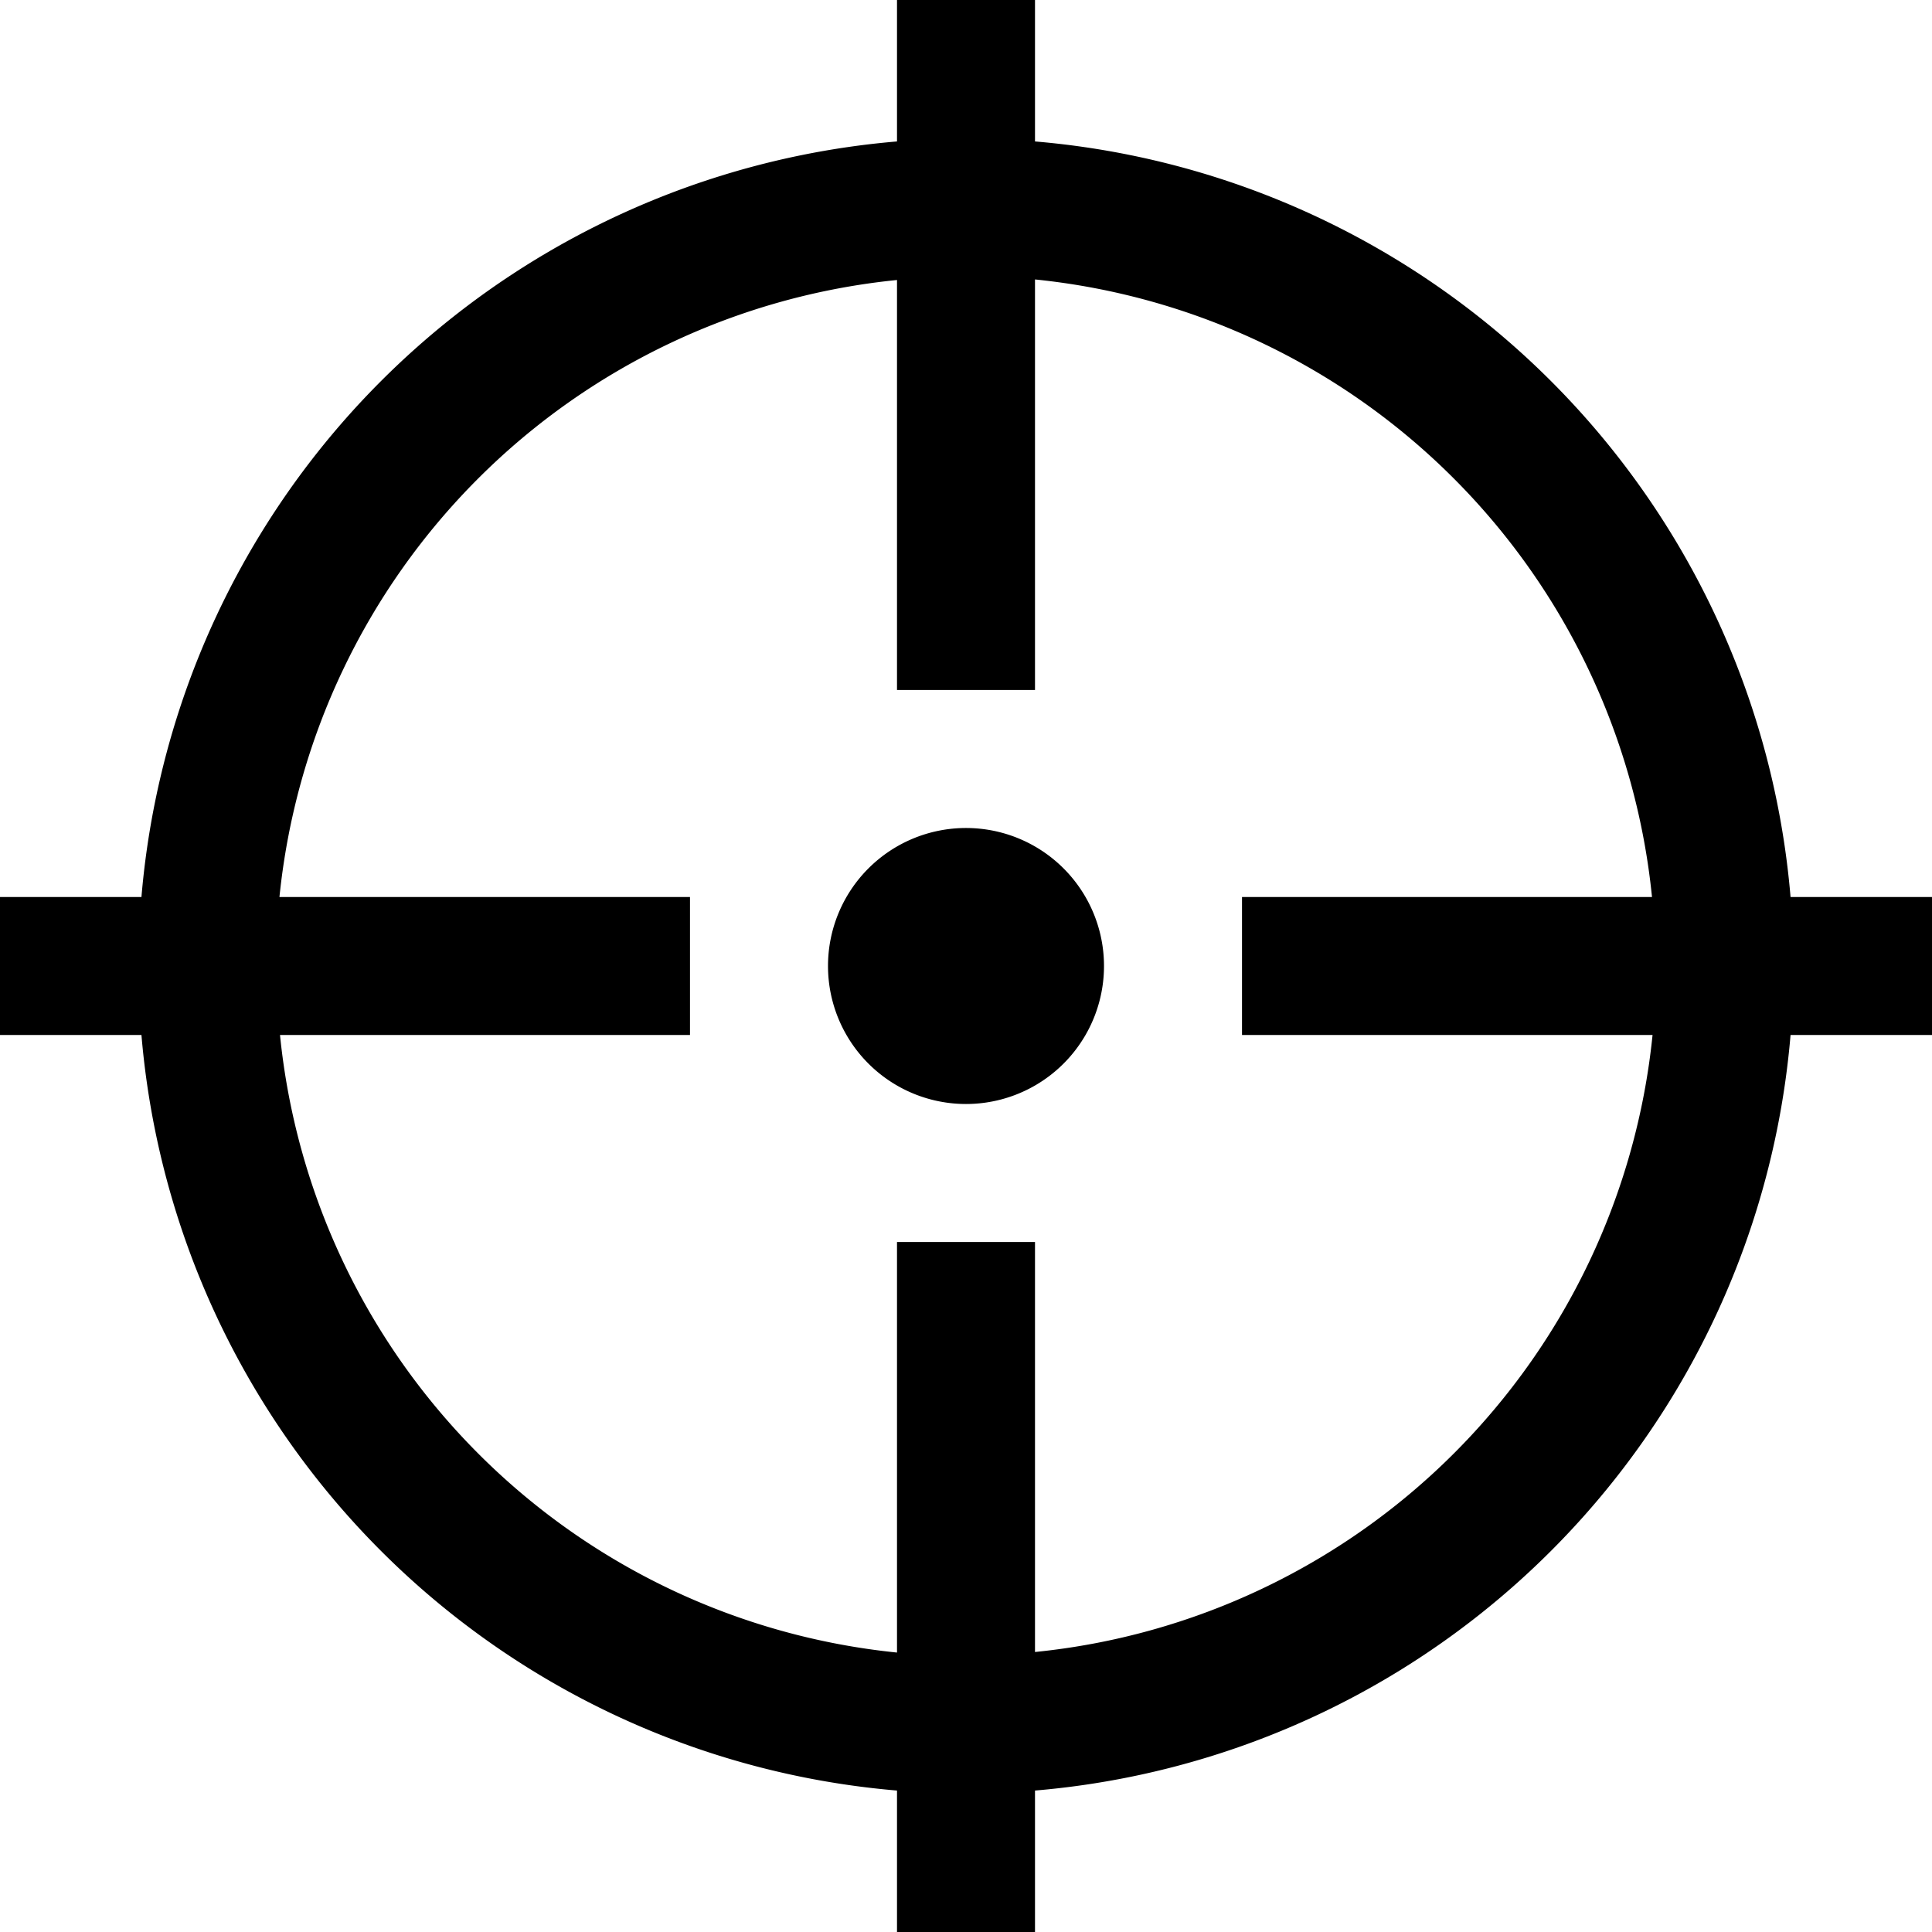 <?xml version="1.0" encoding="UTF-8" standalone="no"?>
<svg
   xmlns:dc="http://purl.org/dc/elements/1.1/"
   xmlns:cc="http://creativecommons.org/ns#"
   xmlns:rdf="http://www.w3.org/1999/02/22-rdf-syntax-ns#"
   xmlns:svg="http://www.w3.org/2000/svg"
   xmlns="http://www.w3.org/2000/svg"
   width="14"
   height="14"
   id="svg3800"
   version="1.1"
   viewBox="0 0 14 14">
  <defs
     id="defs3802" />
  <g
     transform="translate(1.552,2.81)"
     id="g97">
    <g
       id="g105">
      <path
         id="rect820"
         transform="translate(-1.552,-2.81)"
         d="M 6.5 0 L 6.5 1.025 A 6 6 0 0 0 1.025 6.5 L 0 6.5 L 0 7.5 L 1.025 7.5 A 6 6 0 0 0 6.5 12.975 L 6.5 14 L 7.5 14 L 7.5 12.975 A 6 6 0 0 0 12.975 7.5 L 14 7.5 L 14 6.5 L 12.975 6.5 A 6 6 0 0 0 7.5 1.025 L 7.5 0 L 6.5 0 z M 7.5 2.025 A 5 5 0 0 1 11.971 6.5 L 9 6.5 L 9 7.5 L 11.975 7.5 A 5 5 0 0 1 7.5 11.971 L 7.5 9 L 6.5 9 L 6.5 11.975 A 5 5 0 0 1 2.029 7.5 L 5 7.5 L 5 6.5 L 2.025 6.5 A 5 5 0 0 1 6.5 2.029 L 6.5 5 L 7.5 5 L 7.5 2.025 z M 7 6 A 1 1 0 0 0 6 7 A 1 1 0 0 0 7 8 A 1 1 0 0 0 8 7 A 1 1 0 0 0 7 6 z "
         style="opacity:1;fill:#000000;fill-opacity:1;stroke:none;stroke-width:0.177;stroke-linecap:square;stroke-miterlimit:4;stroke-dasharray:none;stroke-opacity:1;paint-order:markers stroke fill" />
    </g>
  </g>
</svg>
